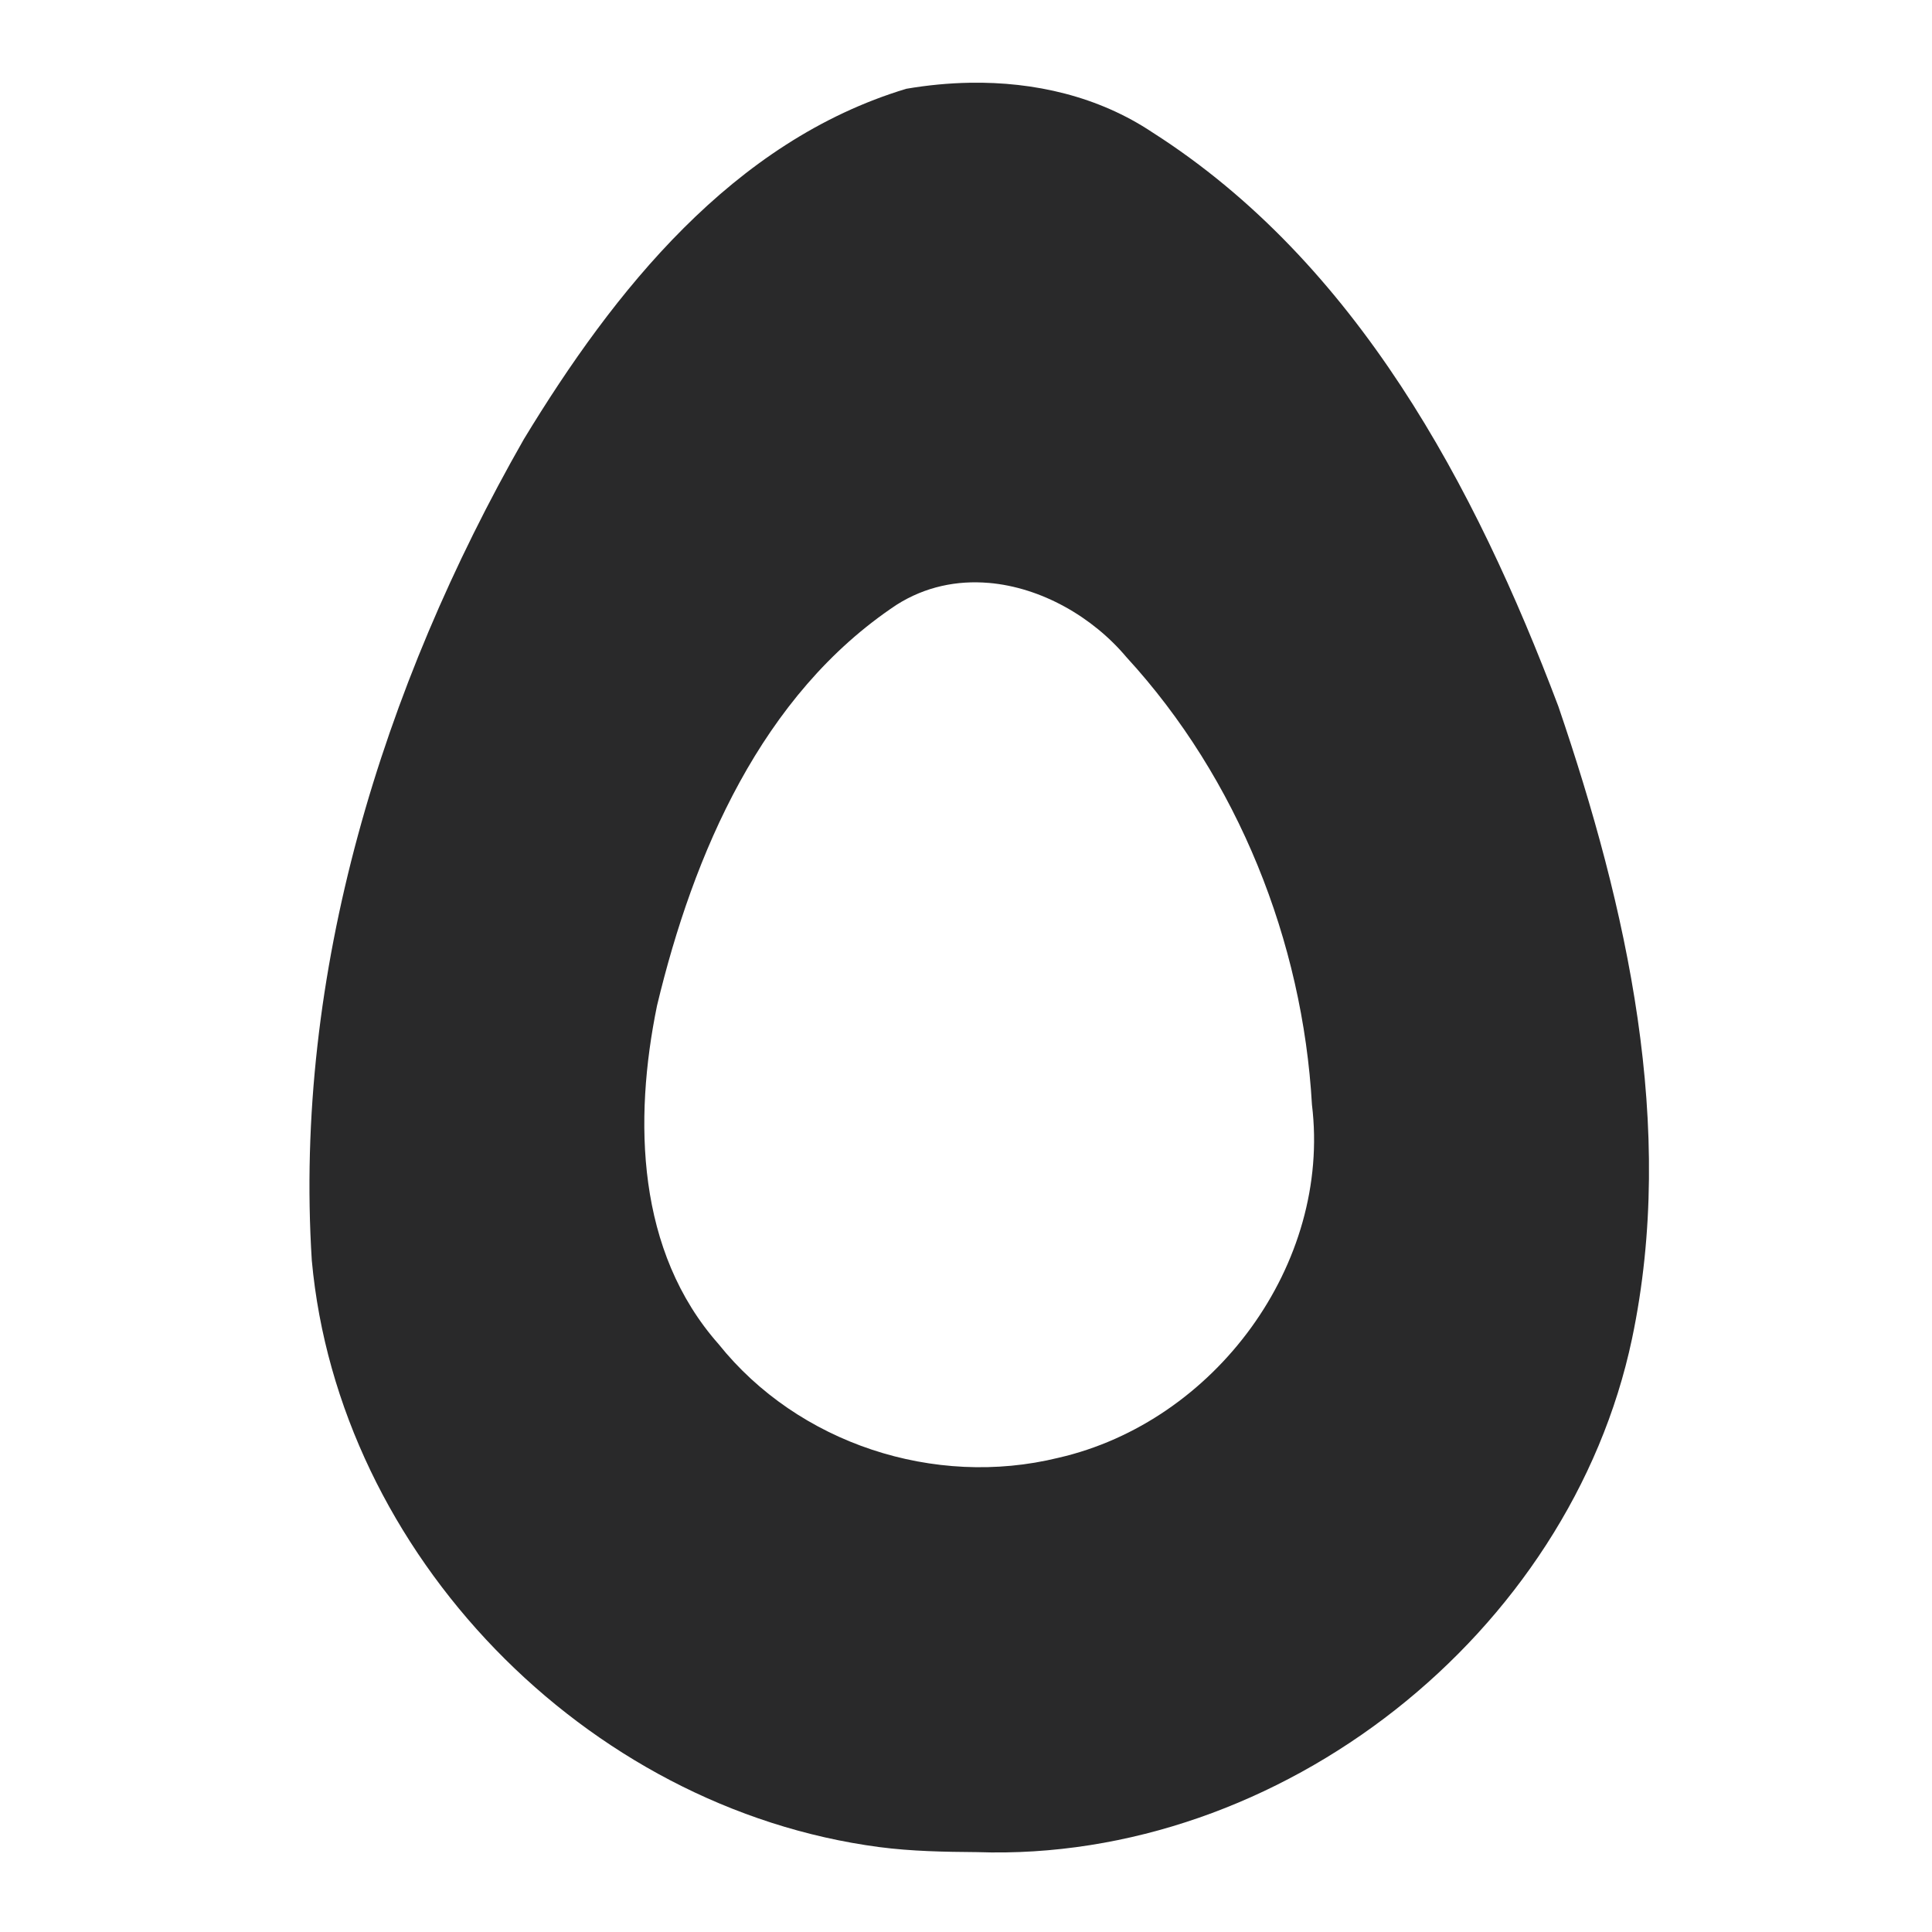 <?xml version="1.0" encoding="UTF-8" standalone="no"?>
<svg
   width="64"
   height="64"
   version="1.1"
   id="svg12"
   sodipodi:docname="com.avocode.Avocode.svg"
   inkscape:version="1.1 (c68e22c387, 2021-05-23)"
   xmlns:inkscape="http://www.inkscape.org/namespaces/inkscape"
   xmlns:sodipodi="http://sodipodi.sourceforge.net/DTD/sodipodi-0.dtd"
   xmlns="http://www.w3.org/2000/svg"
   xmlns:svg="http://www.w3.org/2000/svg">
  <defs
     id="defs16" />
  <sodipodi:namedview
     id="namedview14"
     pagecolor="#ffffff"
     bordercolor="#666666"
     borderopacity="1.0"
     inkscape:pageshadow="2"
     inkscape:pageopacity="0.0"
     inkscape:pagecheckerboard="0"
     showgrid="false"
     inkscape:zoom="12.859375"
     inkscape:cx="31.961118"
     inkscape:cy="25.778858"
     inkscape:window-width="1459"
     inkscape:window-height="738"
     inkscape:window-x="371"
     inkscape:window-y="370"
     inkscape:window-maximized="0"
     inkscape:current-layer="svg12" />
  <path
     style="fill:#29292a;stroke-width:1.84"
     d="m 32.136,2.741 c -0.708,0.012 -1.417,0.081 -2.114,0.2 -5.748,1.734 -9.689,6.7 -12.668,11.607 -4.689,8.214 -7.626,17.705 -7.025,27.208 0.887,9.712 9.051,18.145 18.797,19.431 1.073,0.14 2.155,0.159 3.236,0.167 10.082,0.346 19.644,-7.248 21.701,-17.008 1.475,-7.014 -0.166,-14.283 -2.441,-20.948 C 48.875,16.125 44.948,8.707 38.178,4.387 36.382,3.188 34.26,2.706 32.136,2.741 Z m 0.616,16.568 c 1.739,0.149 3.44,1.124 4.564,2.462 3.691,4.018 5.838,9.417 6.144,14.823 0.645,5.275 -3.207,10.508 -8.402,11.698 -4.105,1.007 -8.62,-0.475 -11.252,-3.764 -2.718,-3.072 -2.821,-7.412 -2.041,-11.216 1.204,-5.022 3.458,-10.304 7.935,-13.277 0.953,-0.605 2.009,-0.815 3.053,-0.725 z"
     id="path8" />
</svg>
